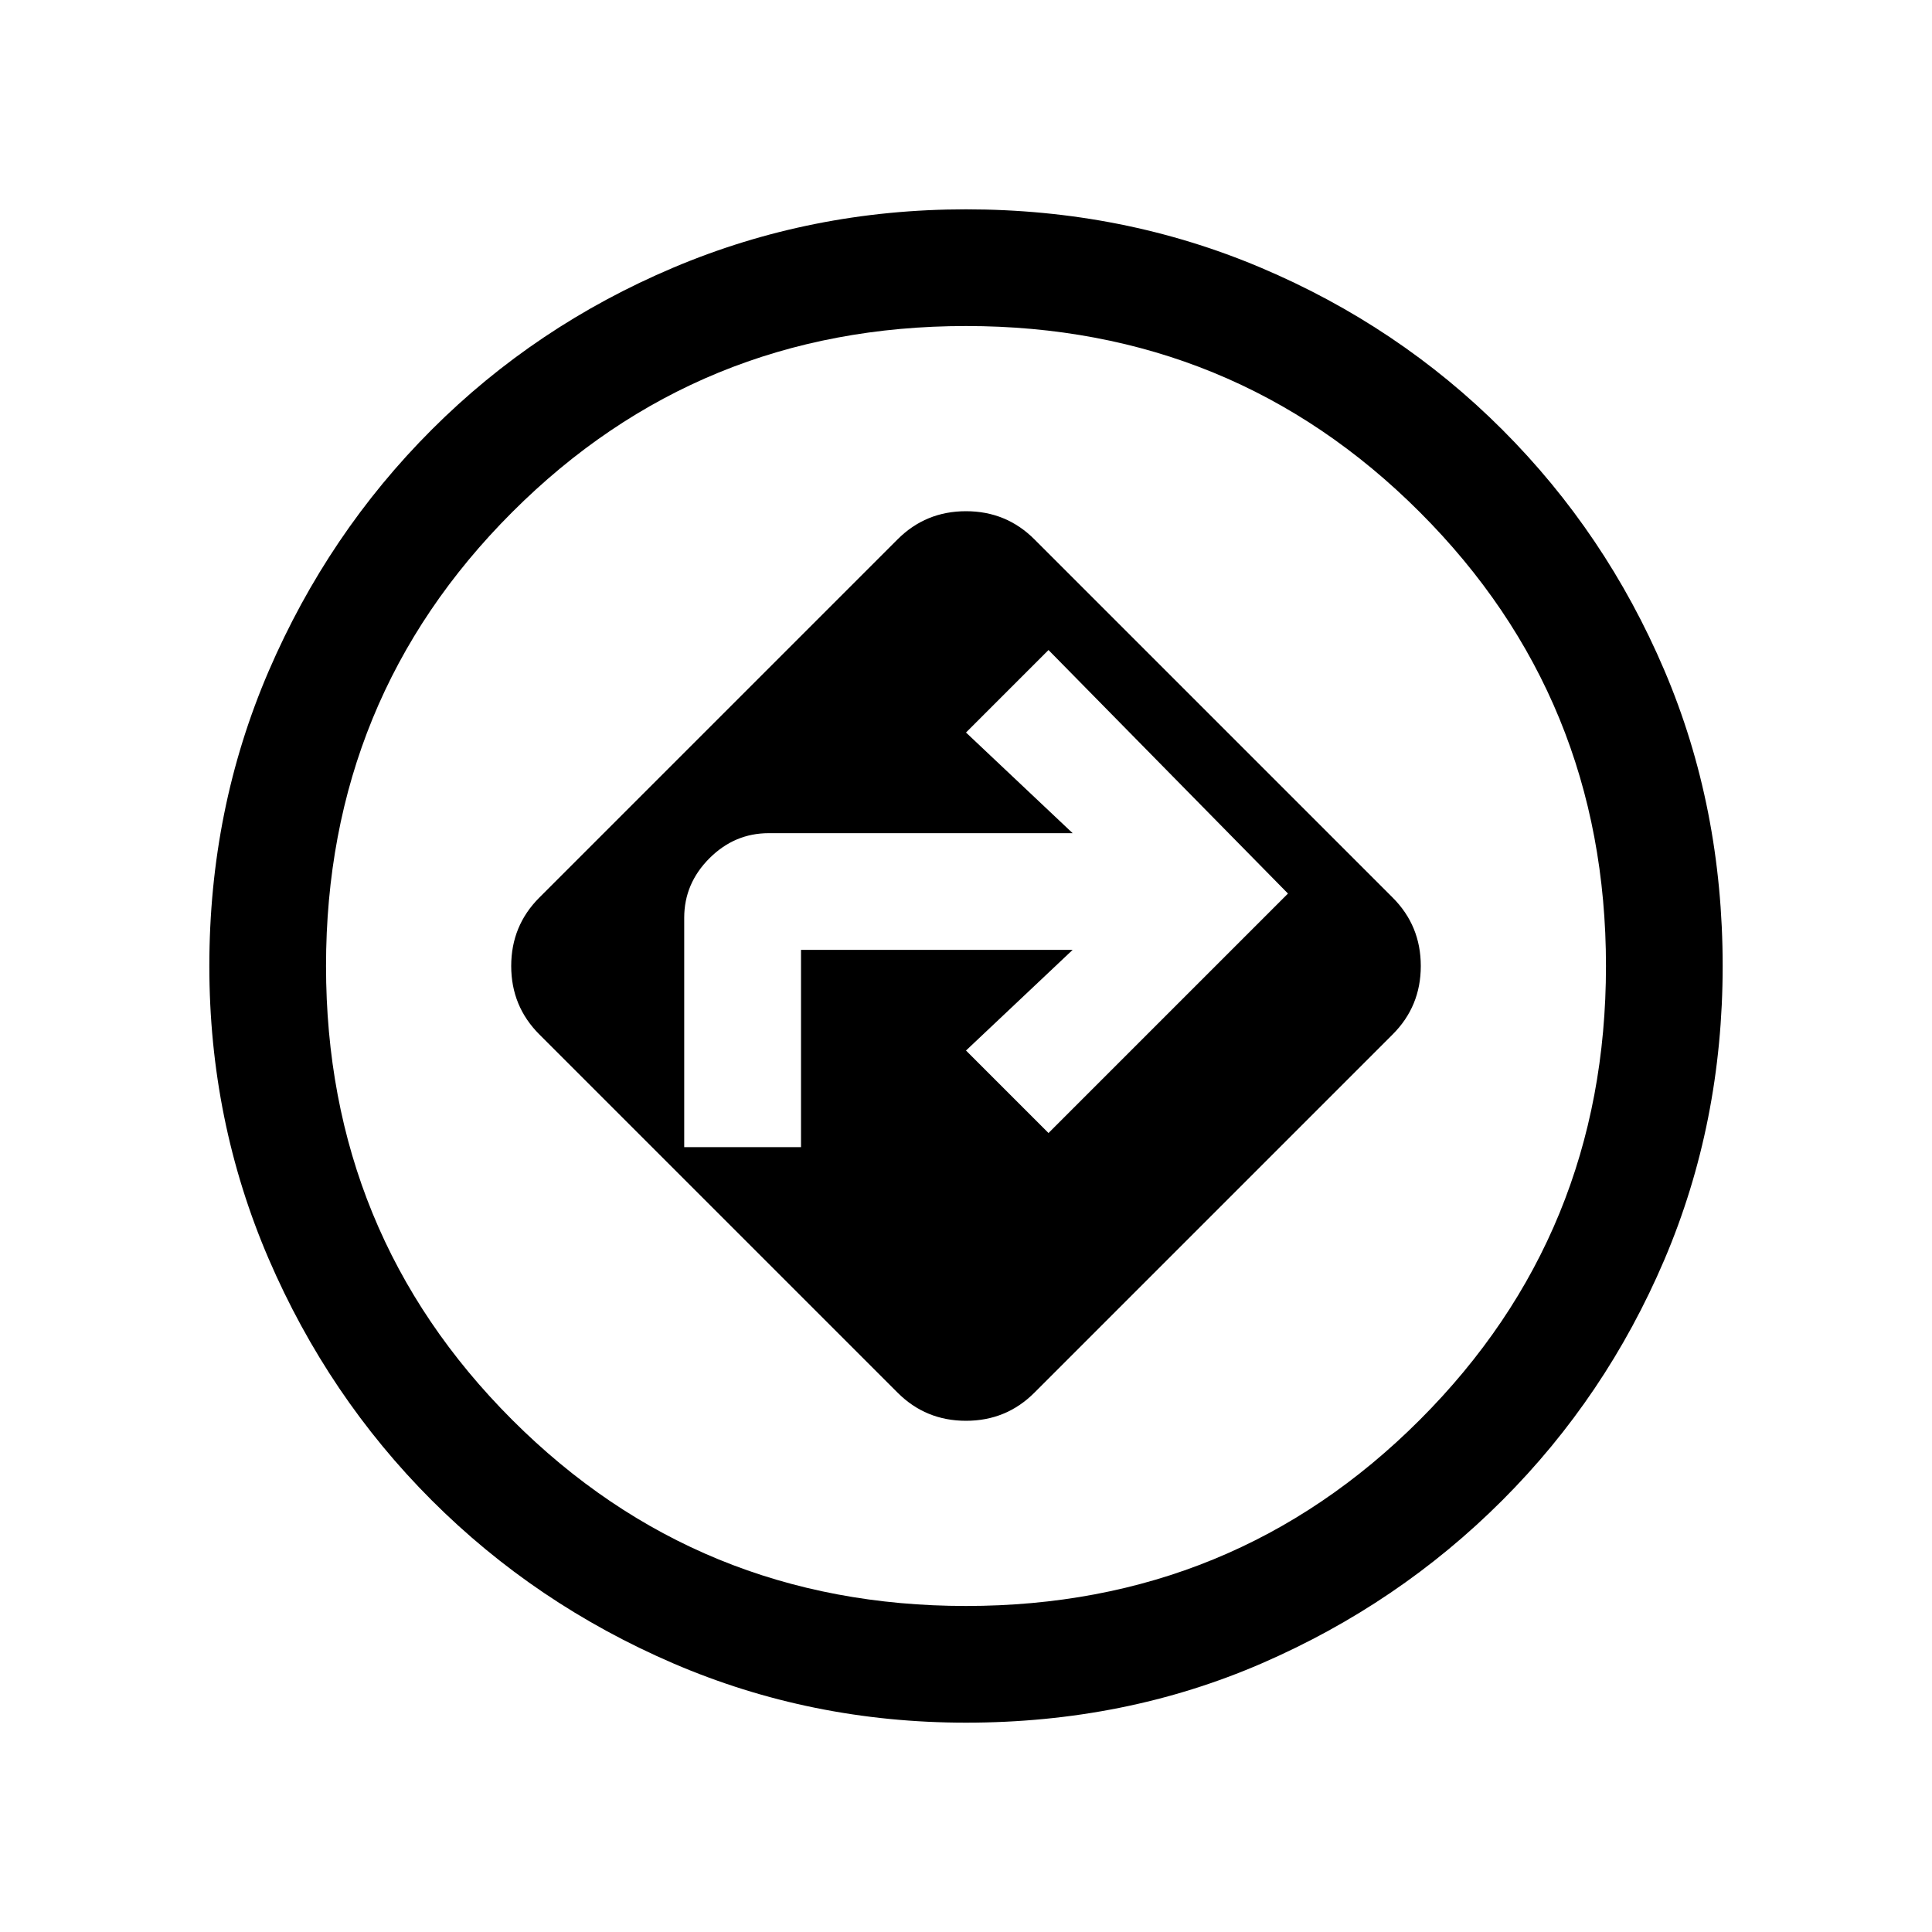 <svg xmlns="http://www.w3.org/2000/svg" height="20" width="20"><path d="M9.292 14.417q.291.291.708.291t.708-.291l3.709-3.709q.291-.291.291-.708t-.291-.708l-3.709-3.709q-.291-.291-.708-.291t-.708.291L5.583 9.292q-.291.291-.291.708t.291.708Zm-2.209-2.542V9.5q0-.354.261-.615.26-.26.614-.26h3.146L10 7.583l.854-.854 2.479 2.521-2.479 2.479-.854-.854 1.104-1.042H8.292v2.042ZM10 17.833q-1.604 0-3.031-.614-1.427-.615-2.5-1.688t-1.688-2.5Q2.167 11.604 2.167 10q0-1.625.614-3.052.615-1.427 1.688-2.5t2.5-1.677Q8.396 2.167 10 2.167q1.625 0 3.052.604t2.5 1.677q1.073 1.073 1.677 2.49.604 1.416.604 3.062 0 1.625-.604 3.042-.604 1.416-1.677 2.489t-2.49 1.688q-1.416.614-3.062.614Zm0-1.208q2.771 0 4.698-1.927 1.927-1.927 1.927-4.698 0-2.771-1.927-4.698Q12.771 3.375 10 3.375q-2.771 0-4.698 1.927Q3.375 7.229 3.375 10q0 2.771 1.927 4.698Q7.229 16.625 10 16.625ZM10 10Z"/></svg>
